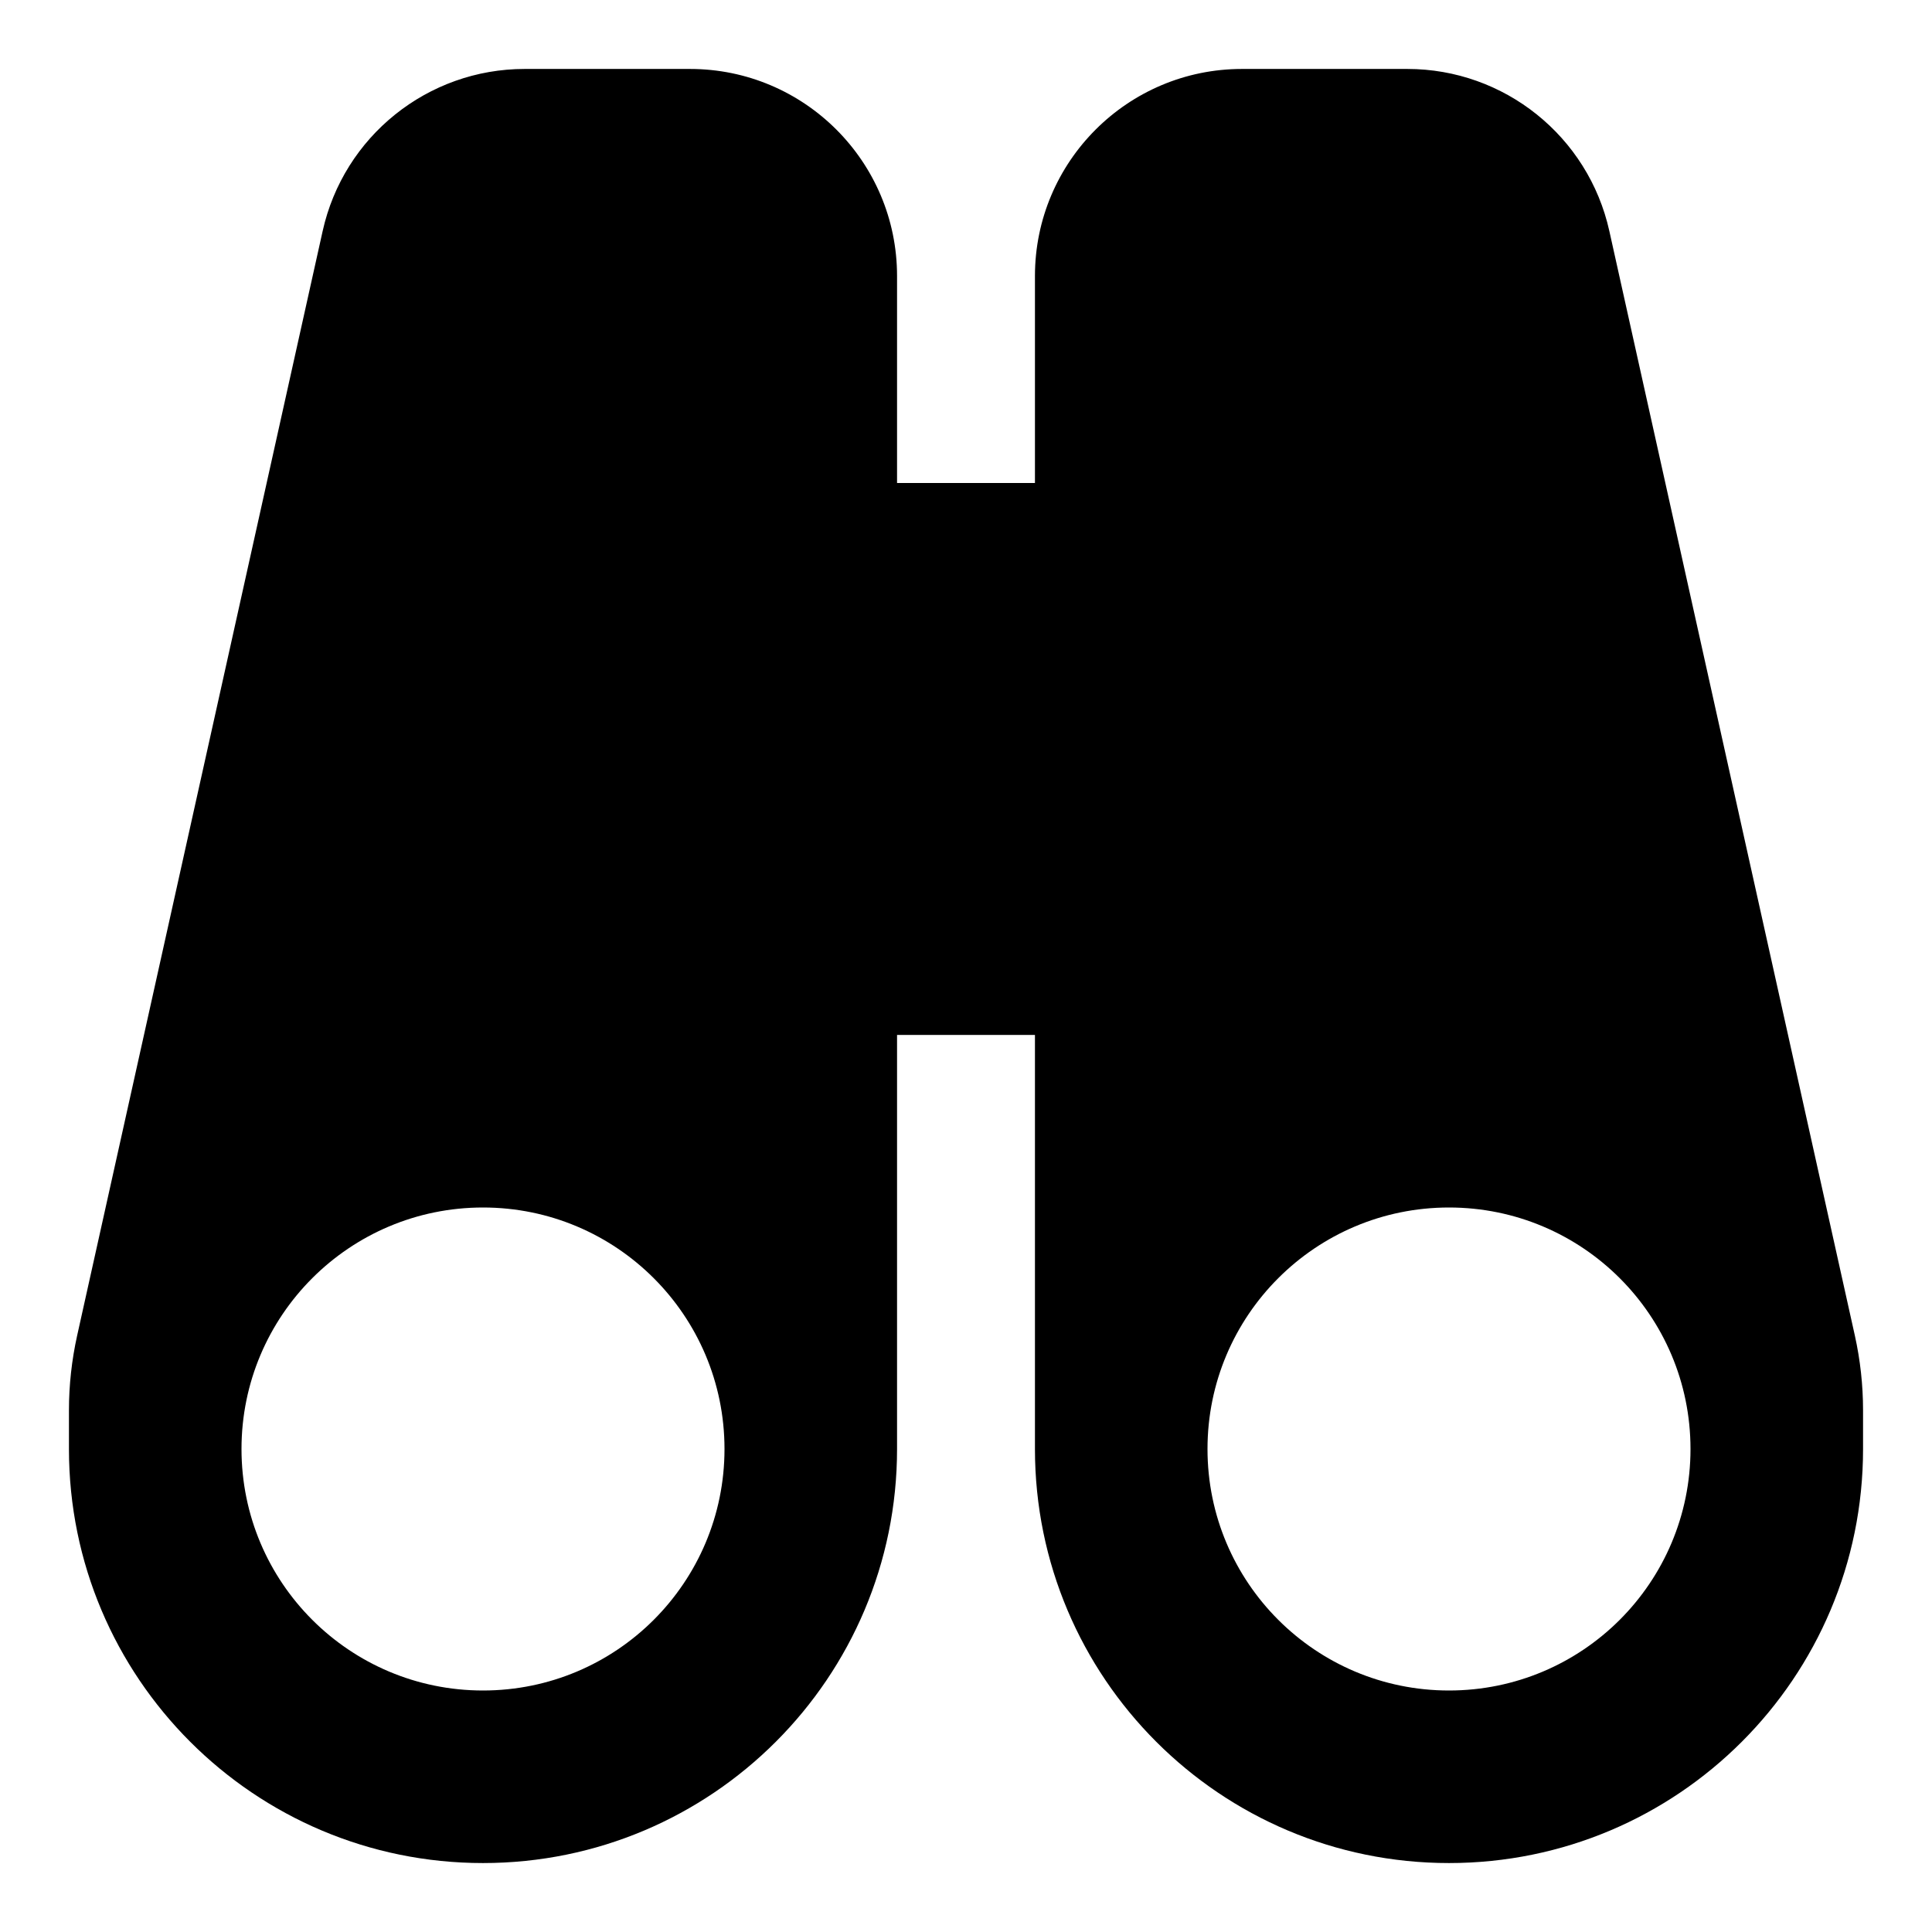 <svg width="16" height="16" viewBox="0 0 16 16" fill="none" xmlns="http://www.w3.org/2000/svg">
<g clip-path="url(#clip0_55_6636)">
<path fill-rule="evenodd" clip-rule="evenodd" d="M4.345 0.571C3.542 0.571 2.846 1.129 2.672 1.914L0.639 11.06C0.594 11.263 0.571 11.471 0.571 11.679V12C0.571 13.894 2.106 15.429 4 15.429C5.894 15.429 7.429 13.894 7.429 12V8.571H8.571V12C8.571 13.894 10.107 15.429 12 15.429C13.894 15.429 15.429 13.894 15.429 12V11.679C15.429 11.471 15.406 11.263 15.361 11.06L13.328 1.914C13.154 1.129 12.458 0.571 11.655 0.571H10.286C9.339 0.571 8.571 1.339 8.571 2.286V4H7.429V2.286C7.429 1.339 6.661 0.571 5.714 0.571H4.345ZM4 14C5.105 14 6 13.105 6 12C6 10.895 5.105 10 4 10C2.895 10 2 10.895 2 12C2 13.105 2.895 14 4 14ZM14 12C14 13.105 13.105 14 12 14C10.895 14 10 13.105 10 12C10 10.895 10.895 10 12 10C13.105 10 14 10.895 14 12Z" fill="black"/>
</g>
<defs>
<clipPath id="clip0_55_6636">
<rect width="16" height="16" fill="white"/>
</clipPath>
</defs>
</svg>
